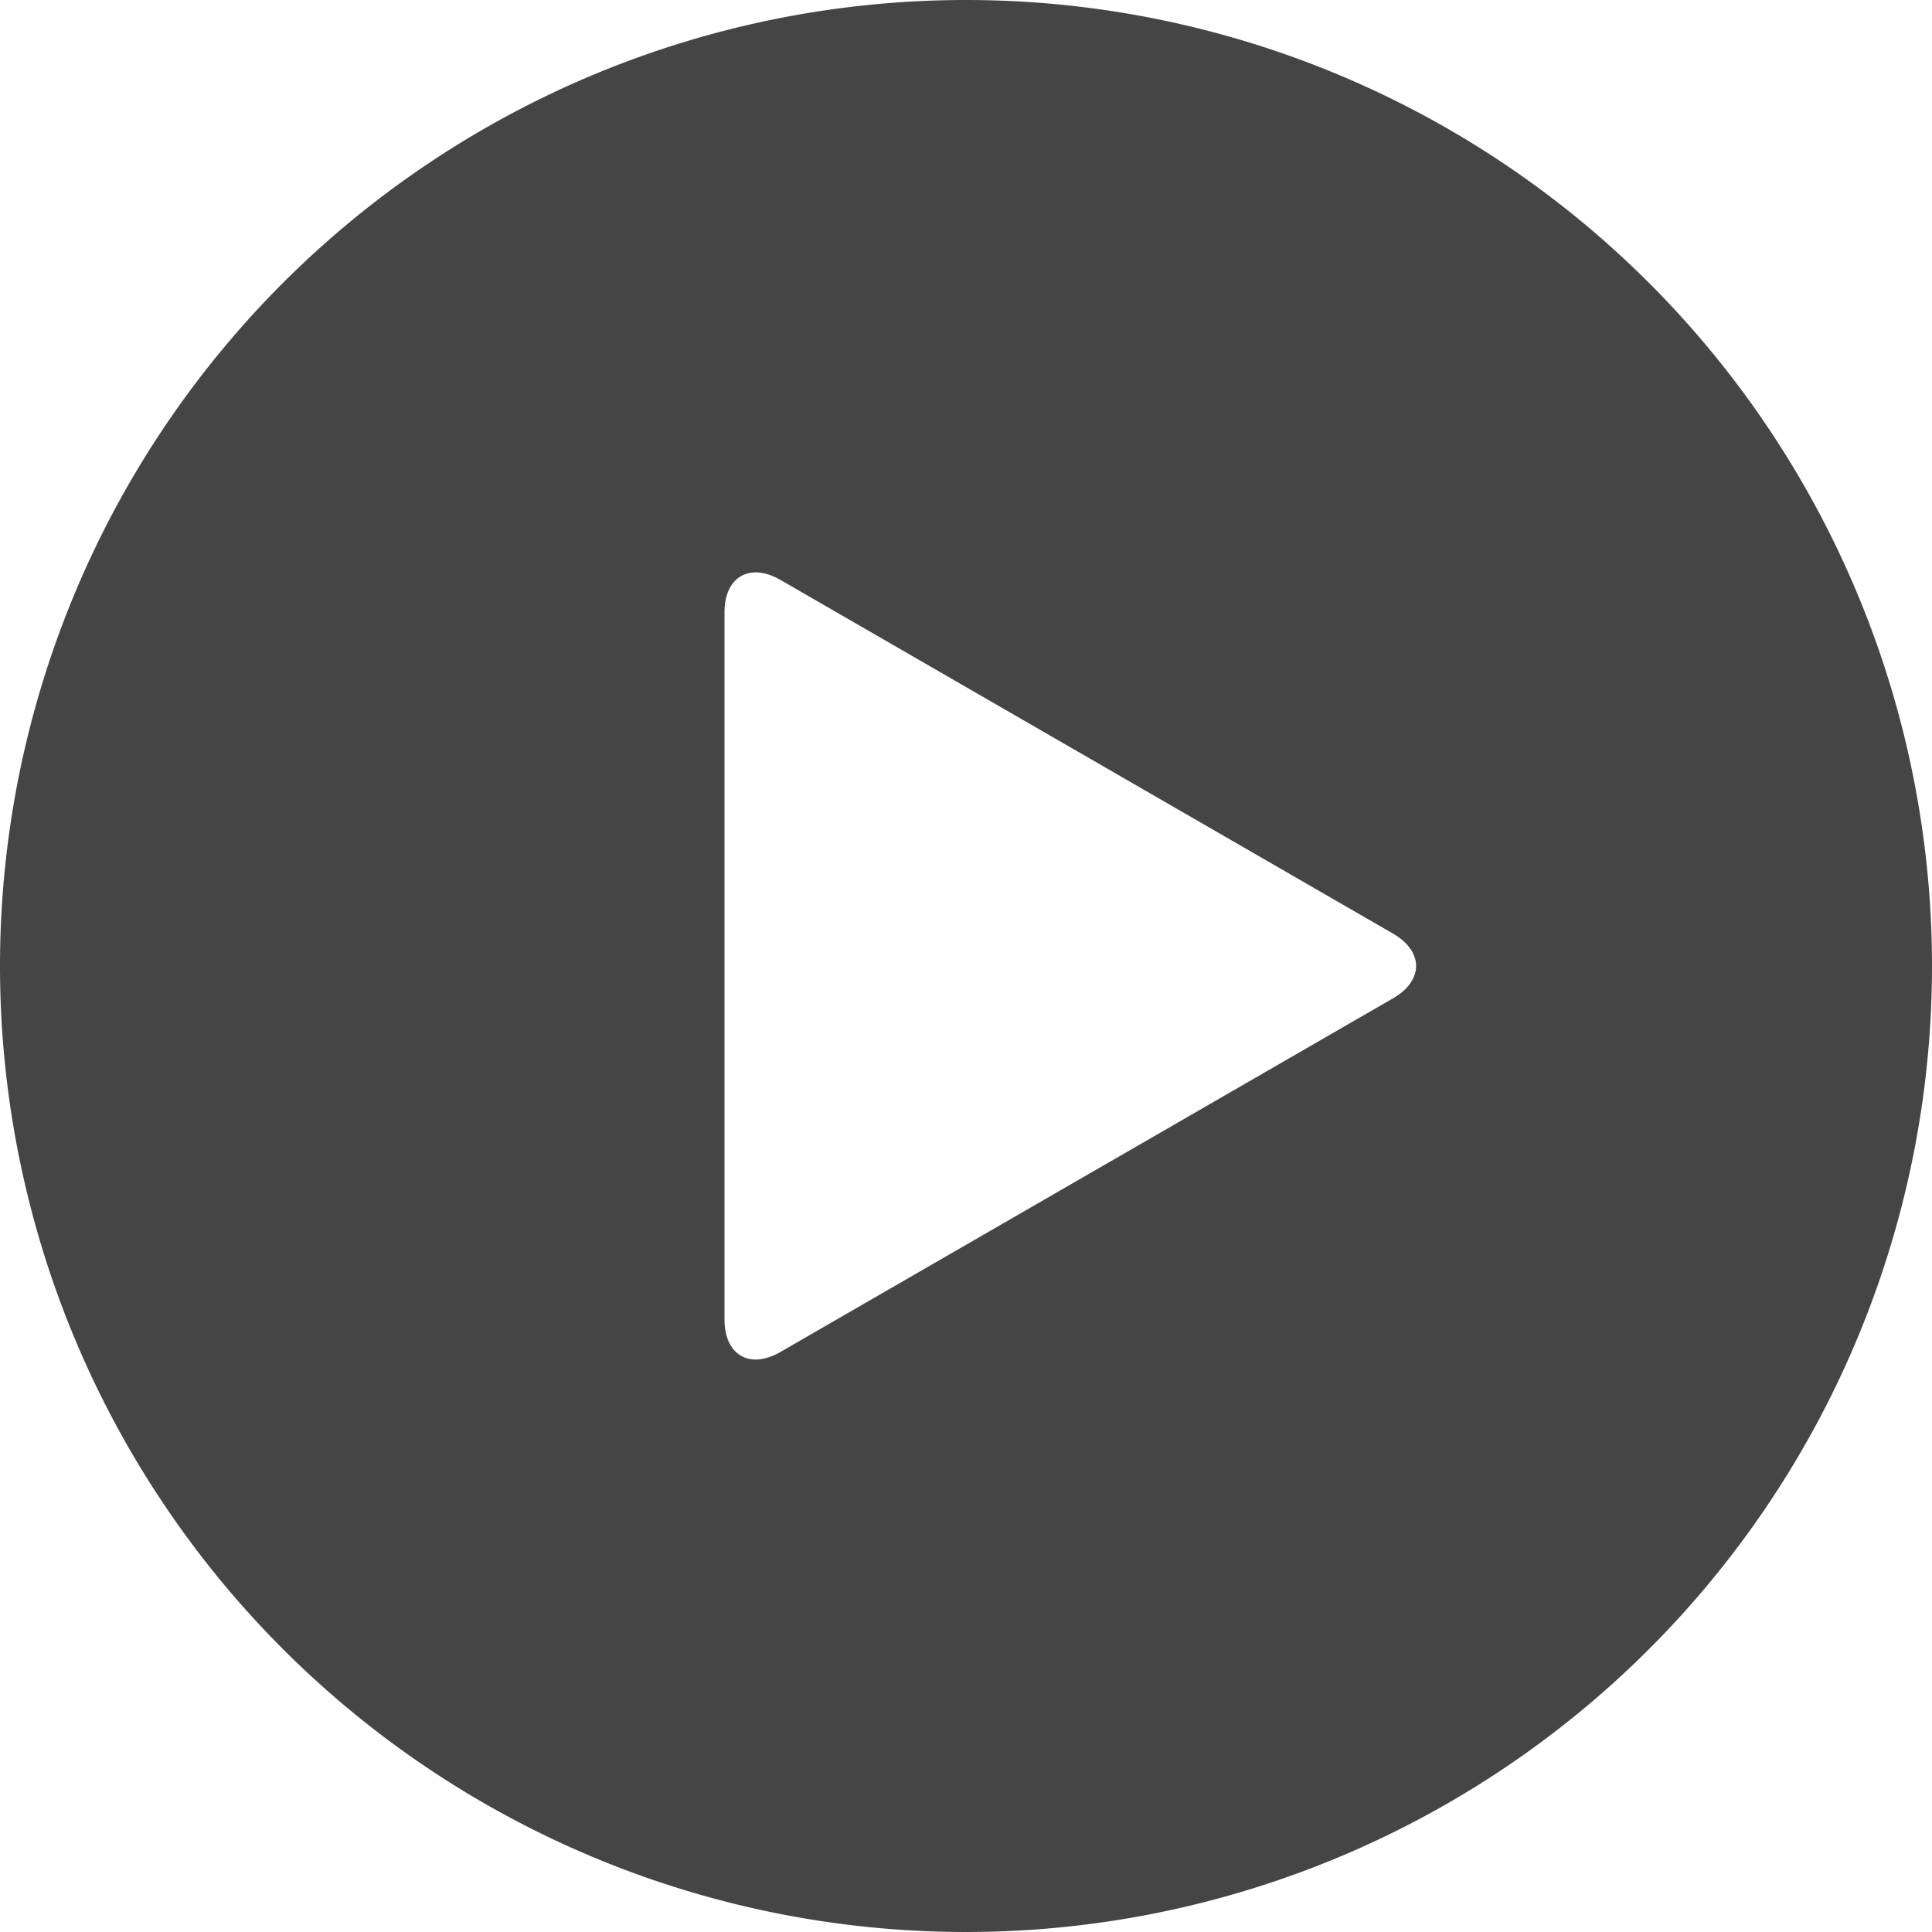<svg xmlns="http://www.w3.org/2000/svg" width="89.386" height="89.386" viewBox="0 0 89.386 89.386"><defs><style>.a{fill:#454545;}</style></defs><path class="a" d="M47.693,3A44.693,44.693,0,1,0,92.386,47.693,44.695,44.695,0,0,0,47.693,3ZM67.447,49.19,39.112,65.548c-1.426.823-2.592.149-2.592-1.5V31.332c0-1.646,1.166-2.32,2.592-1.5L67.447,46.192C68.874,47.019,68.874,48.367,67.447,49.19Z" transform="translate(-3 -3)"/></svg>
